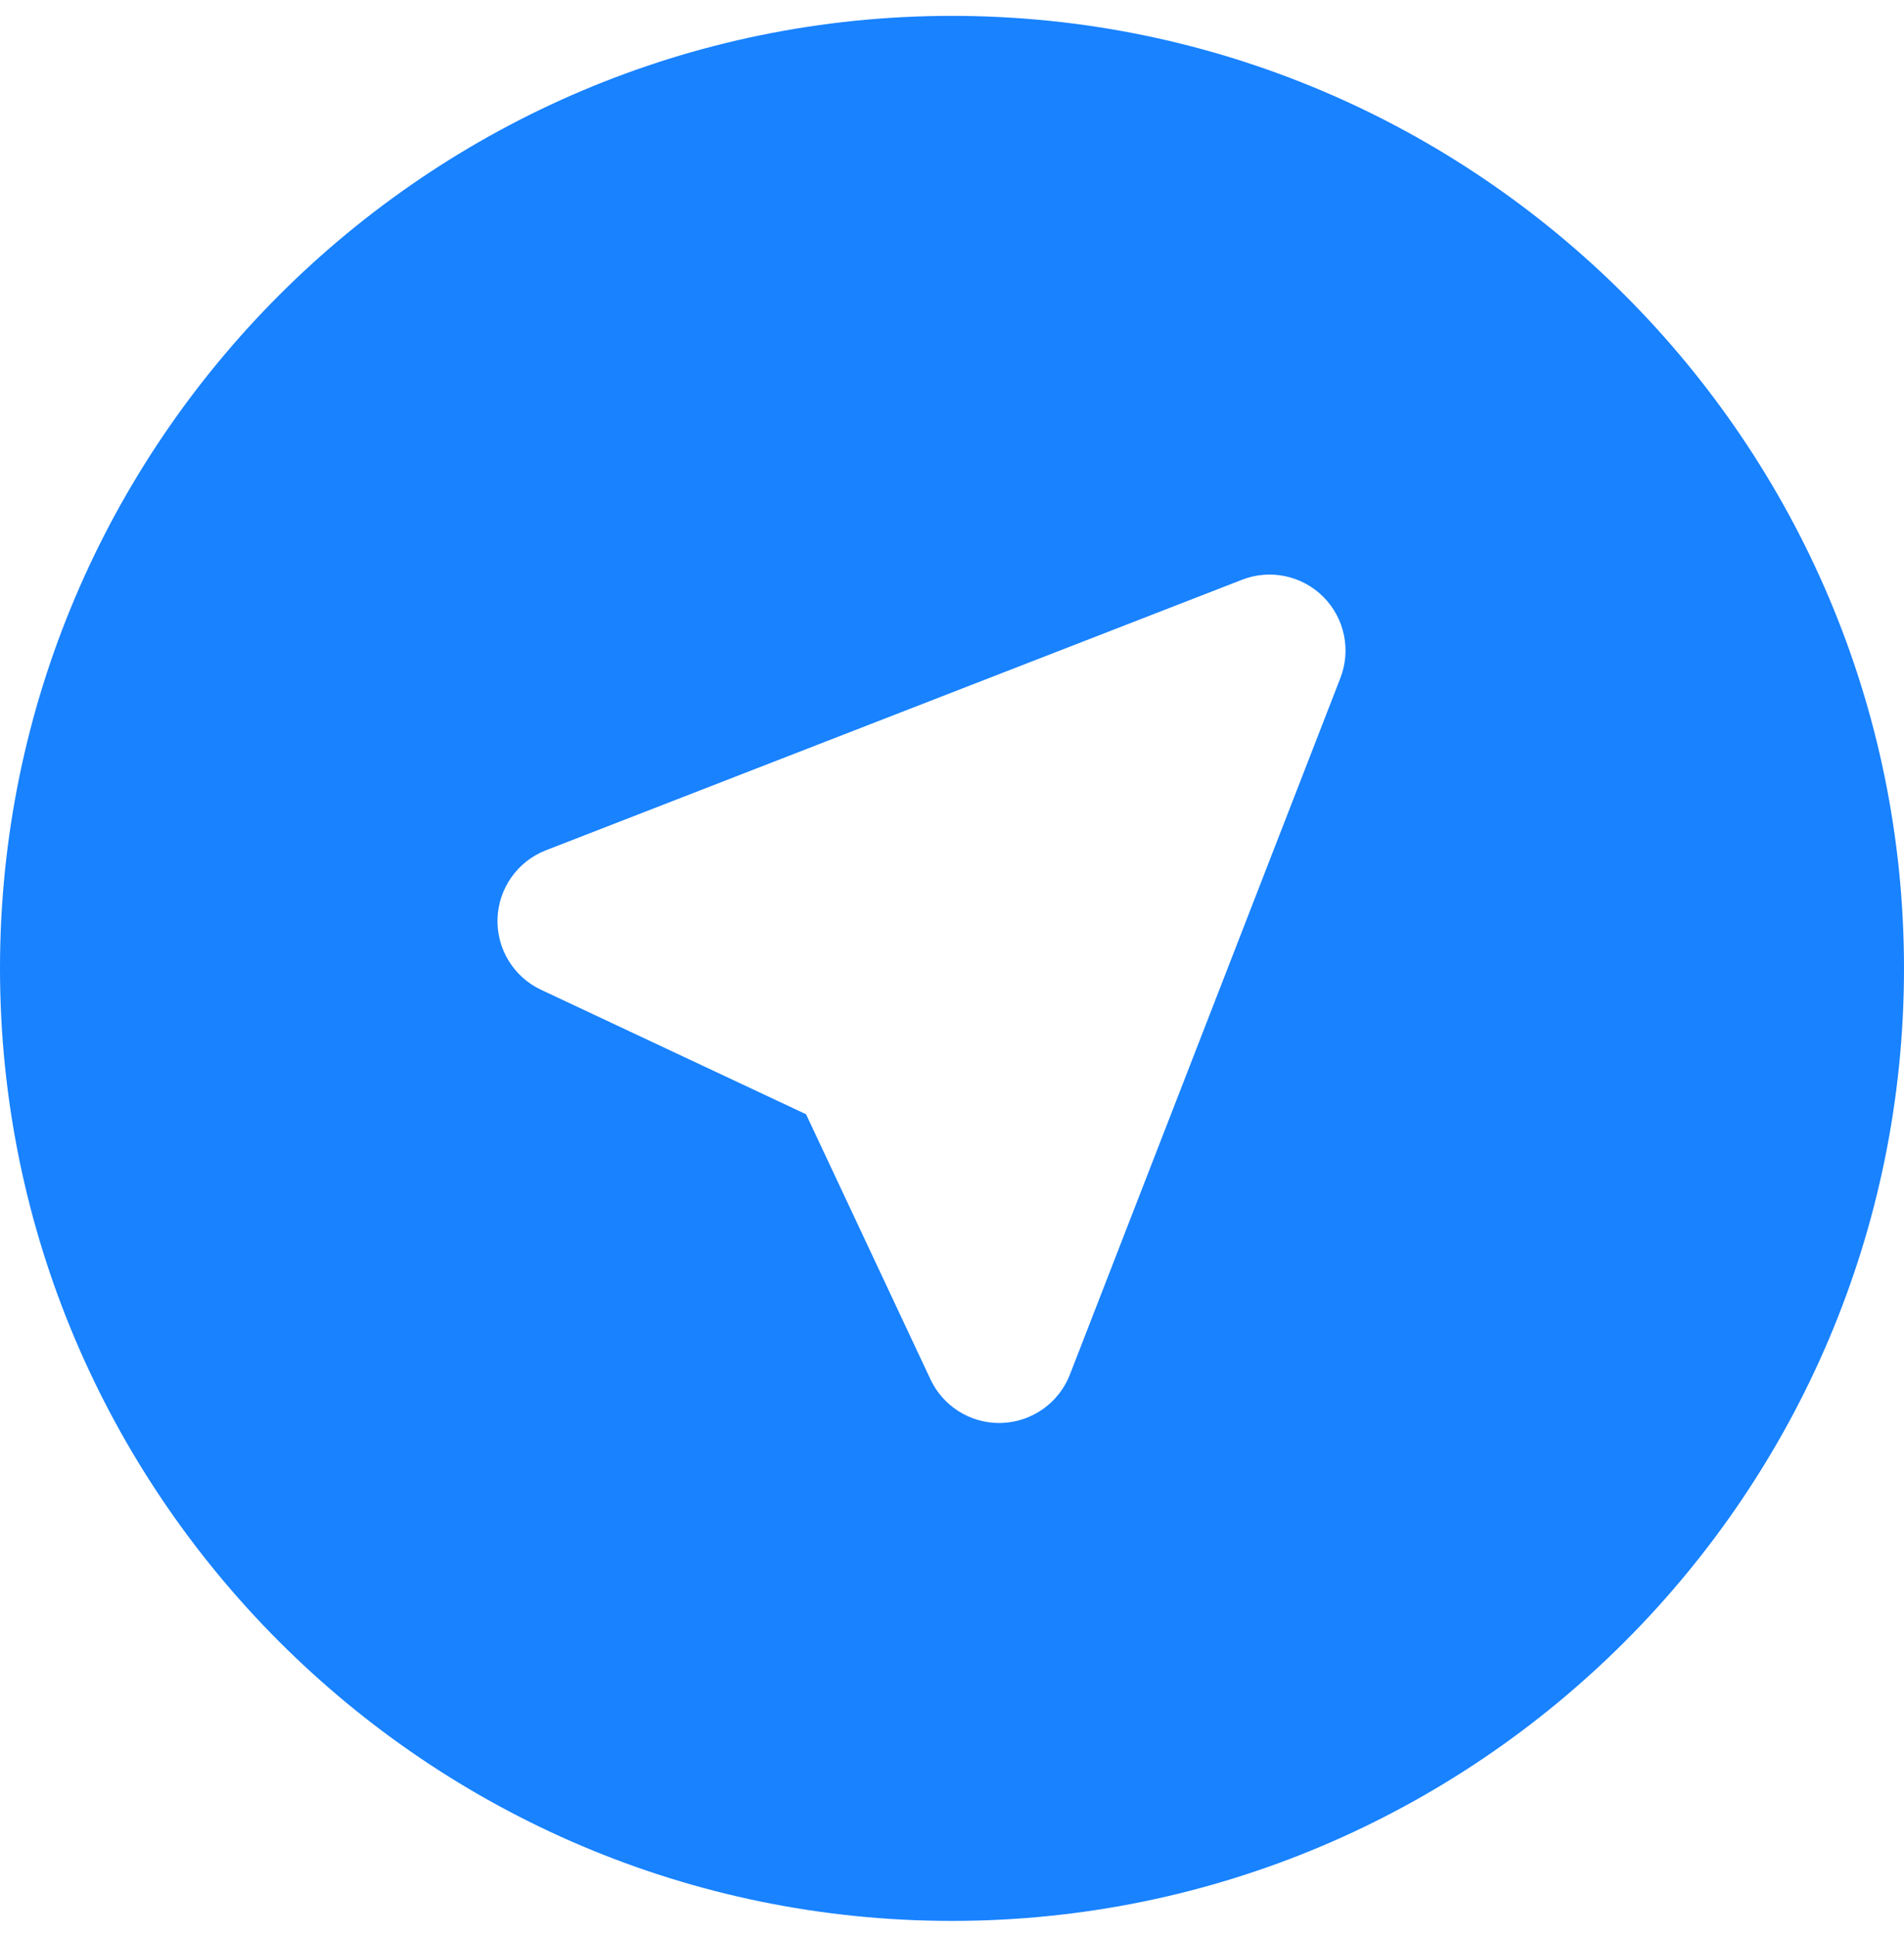 <svg width="60" height="61" viewBox="0 0 60 61" fill="none" xmlns="http://www.w3.org/2000/svg">
<path fill-rule="evenodd" clip-rule="evenodd" d="M0 30.5C0 13.958 13.457 0.5 29.999 0.5C46.541 0.5 60 13.958 60 30.5C60 47.042 46.542 60.5 29.999 60.501C13.457 60.5 0 47.042 0 30.5ZM17.203 26.781L39.142 18.259C40.025 17.916 41.029 18.127 41.7 18.797C42.371 19.468 42.582 20.471 42.239 21.355L33.716 43.292C33.37 44.185 32.525 44.784 31.568 44.817C31.541 44.818 31.513 44.819 31.486 44.819C30.561 44.819 29.716 44.285 29.321 43.443L25.401 35.095L17.053 31.176C16.186 30.77 15.645 29.886 15.678 28.929C15.711 27.973 16.311 27.128 17.203 26.781Z" fill="#1882FF"/>
</svg>
